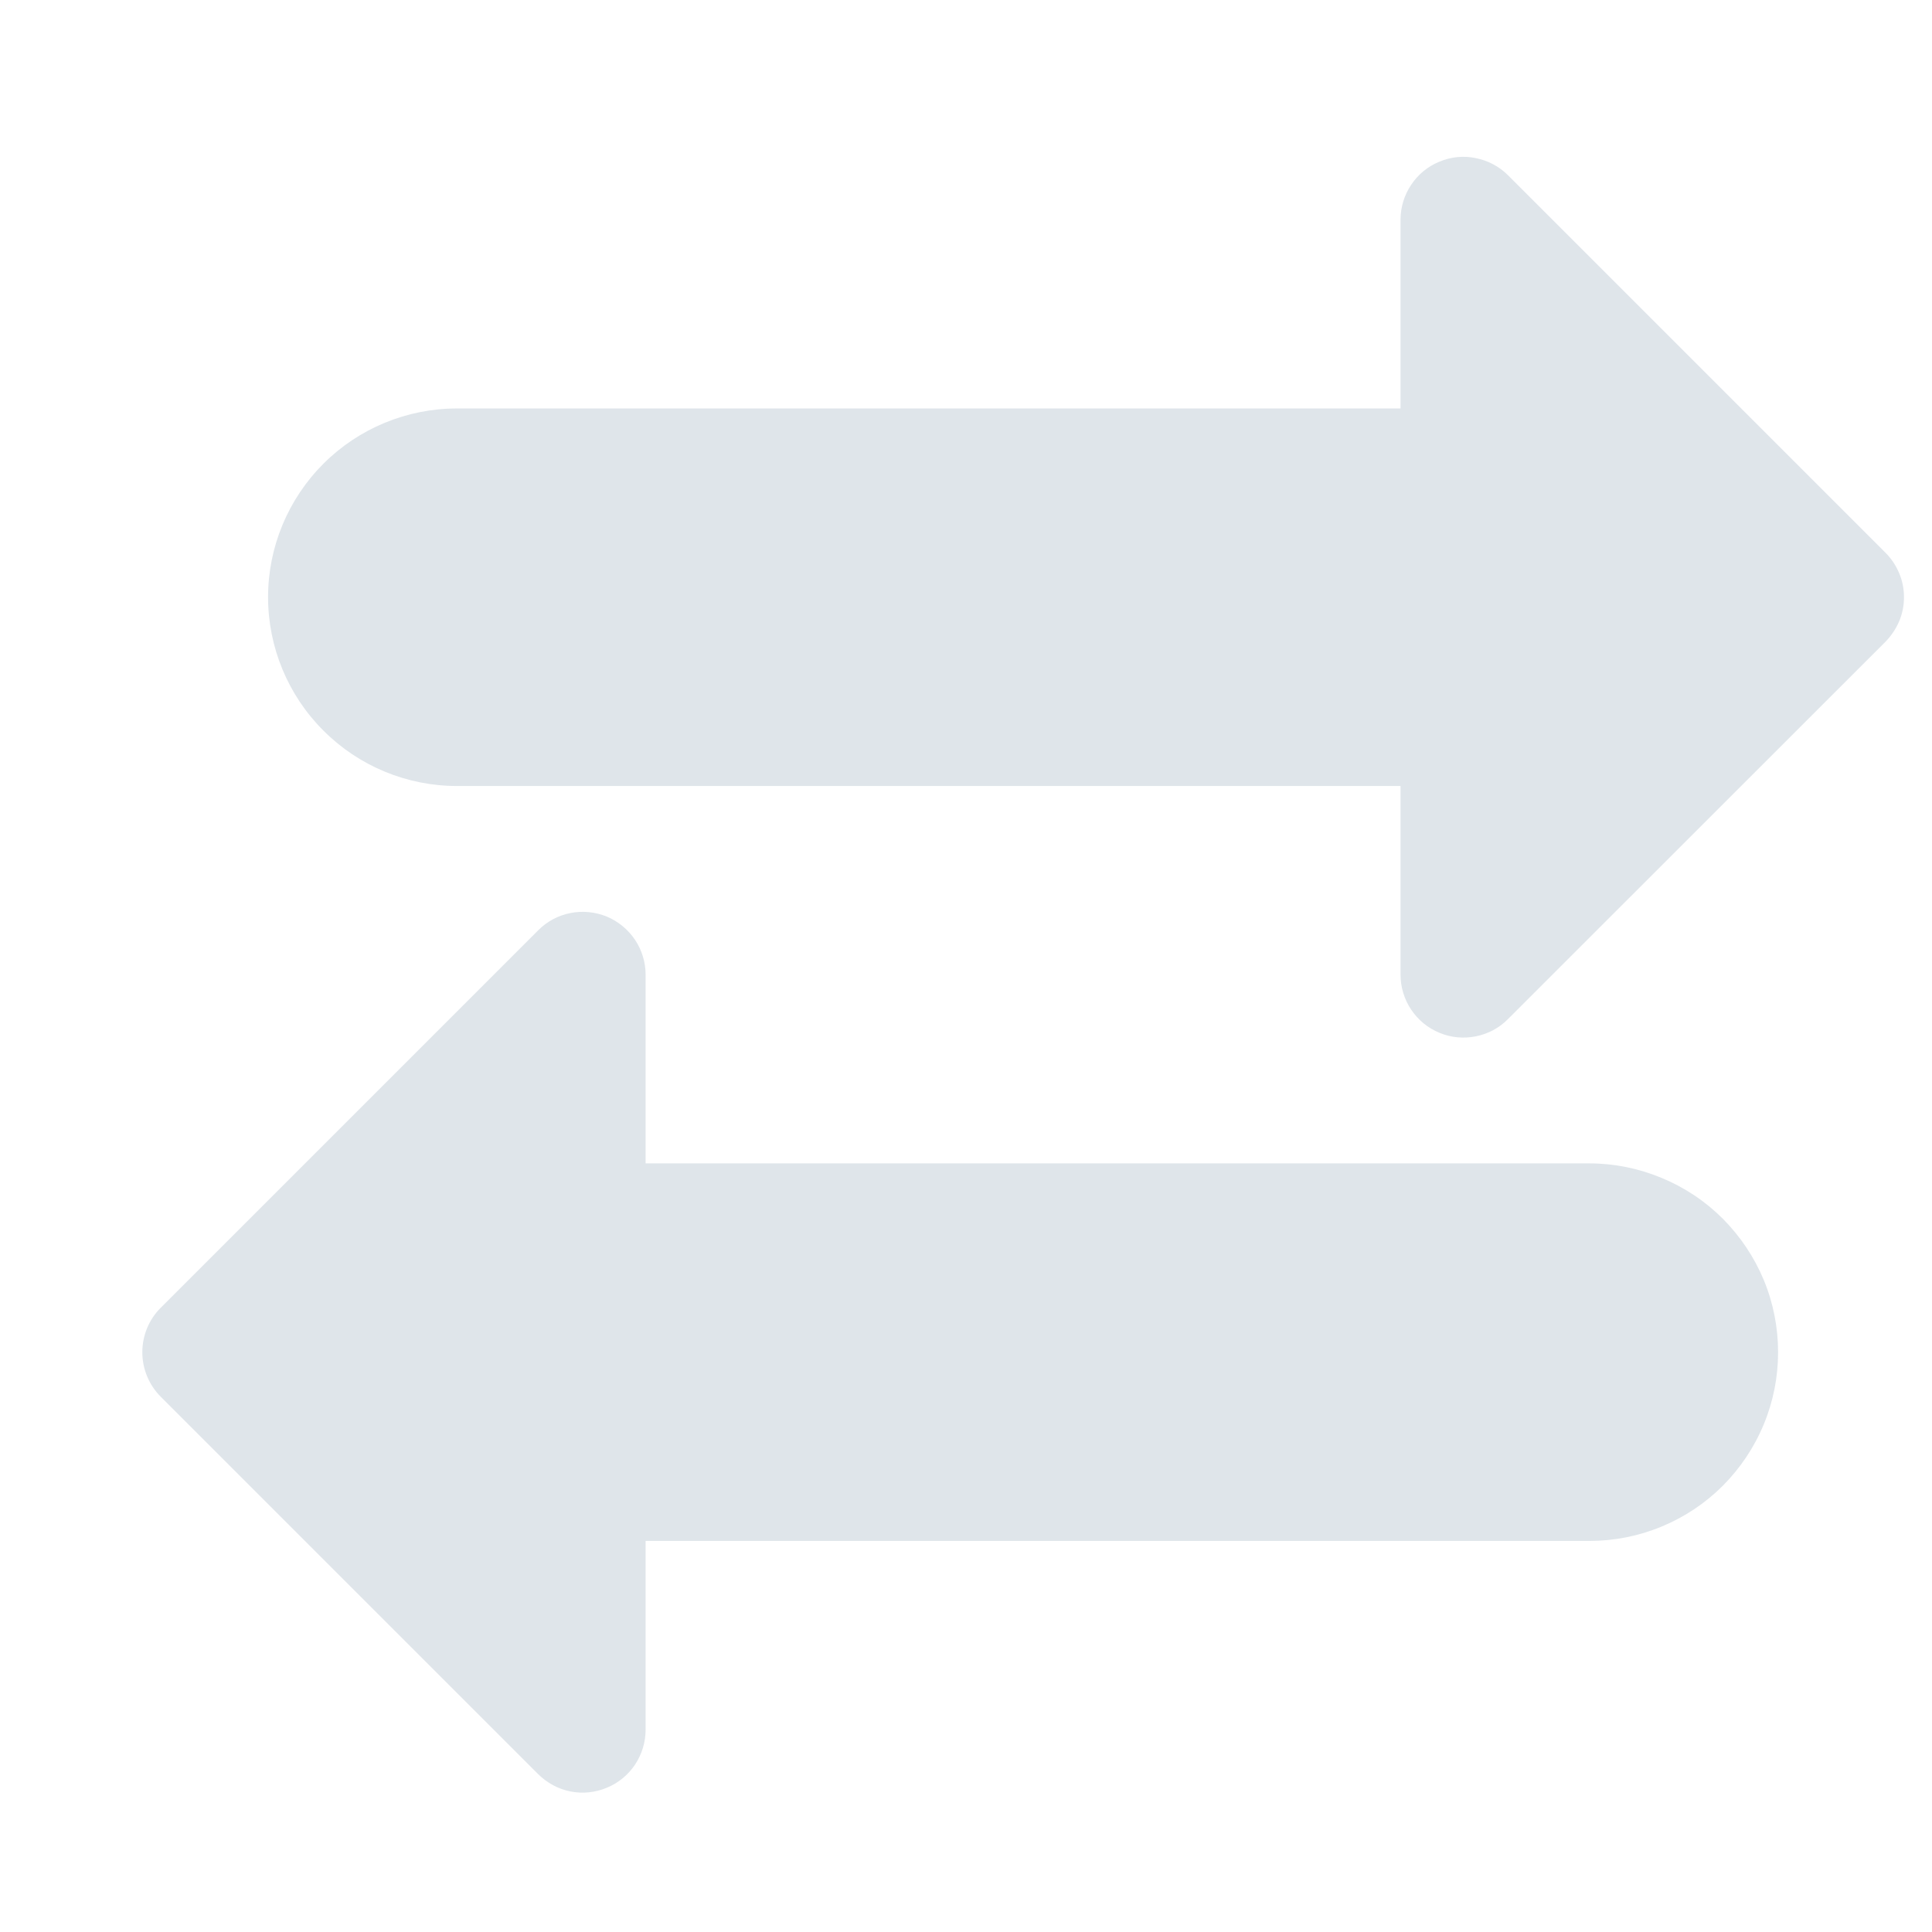 <?xml version="1.0" encoding="UTF-8"?> <svg xmlns="http://www.w3.org/2000/svg" width="12" height="12" viewBox="0 0 12 12" fill="none"> <path d="M11.711 3.433L9.366 1.088C9.312 1.034 9.242 0.997 9.166 0.982C9.091 0.966 9.012 0.974 8.941 1.004C8.869 1.033 8.808 1.083 8.765 1.148C8.722 1.212 8.699 1.287 8.699 1.365V2.537H2.838C2.527 2.537 2.228 2.661 2.009 2.88C1.789 3.1 1.665 3.398 1.665 3.709C1.665 4.02 1.789 4.319 2.009 4.538C2.228 4.758 2.527 4.882 2.838 4.882H8.699V6.054C8.699 6.131 8.722 6.207 8.765 6.271C8.808 6.335 8.869 6.386 8.941 6.415C9.012 6.445 9.091 6.452 9.166 6.437C9.242 6.422 9.312 6.385 9.366 6.33L11.711 3.986C11.747 3.949 11.776 3.906 11.796 3.859C11.816 3.812 11.826 3.761 11.826 3.709C11.826 3.658 11.816 3.607 11.796 3.56C11.776 3.512 11.747 3.469 11.711 3.433ZM9.872 7.226H4.01V6.054C4.01 5.977 3.987 5.901 3.944 5.837C3.901 5.773 3.84 5.723 3.769 5.693C3.697 5.664 3.619 5.656 3.543 5.671C3.467 5.686 3.398 5.723 3.343 5.778L0.998 8.123C0.925 8.196 0.884 8.295 0.884 8.399C0.884 8.502 0.925 8.602 0.998 8.675L3.343 11.02C3.398 11.074 3.467 11.112 3.543 11.127C3.619 11.142 3.697 11.134 3.769 11.104C3.84 11.075 3.901 11.025 3.944 10.961C3.987 10.896 4.01 10.821 4.01 10.743V9.571H9.872C10.026 9.571 10.178 9.541 10.32 9.482C10.463 9.423 10.592 9.337 10.701 9.228C10.809 9.119 10.896 8.99 10.955 8.847C11.014 8.705 11.044 8.553 11.044 8.399C11.044 8.245 11.014 8.092 10.955 7.95C10.896 7.808 10.809 7.679 10.701 7.57C10.592 7.461 10.463 7.375 10.32 7.316C10.178 7.257 10.026 7.226 9.872 7.226Z" fill="#DFE5EA"></path> </svg> 